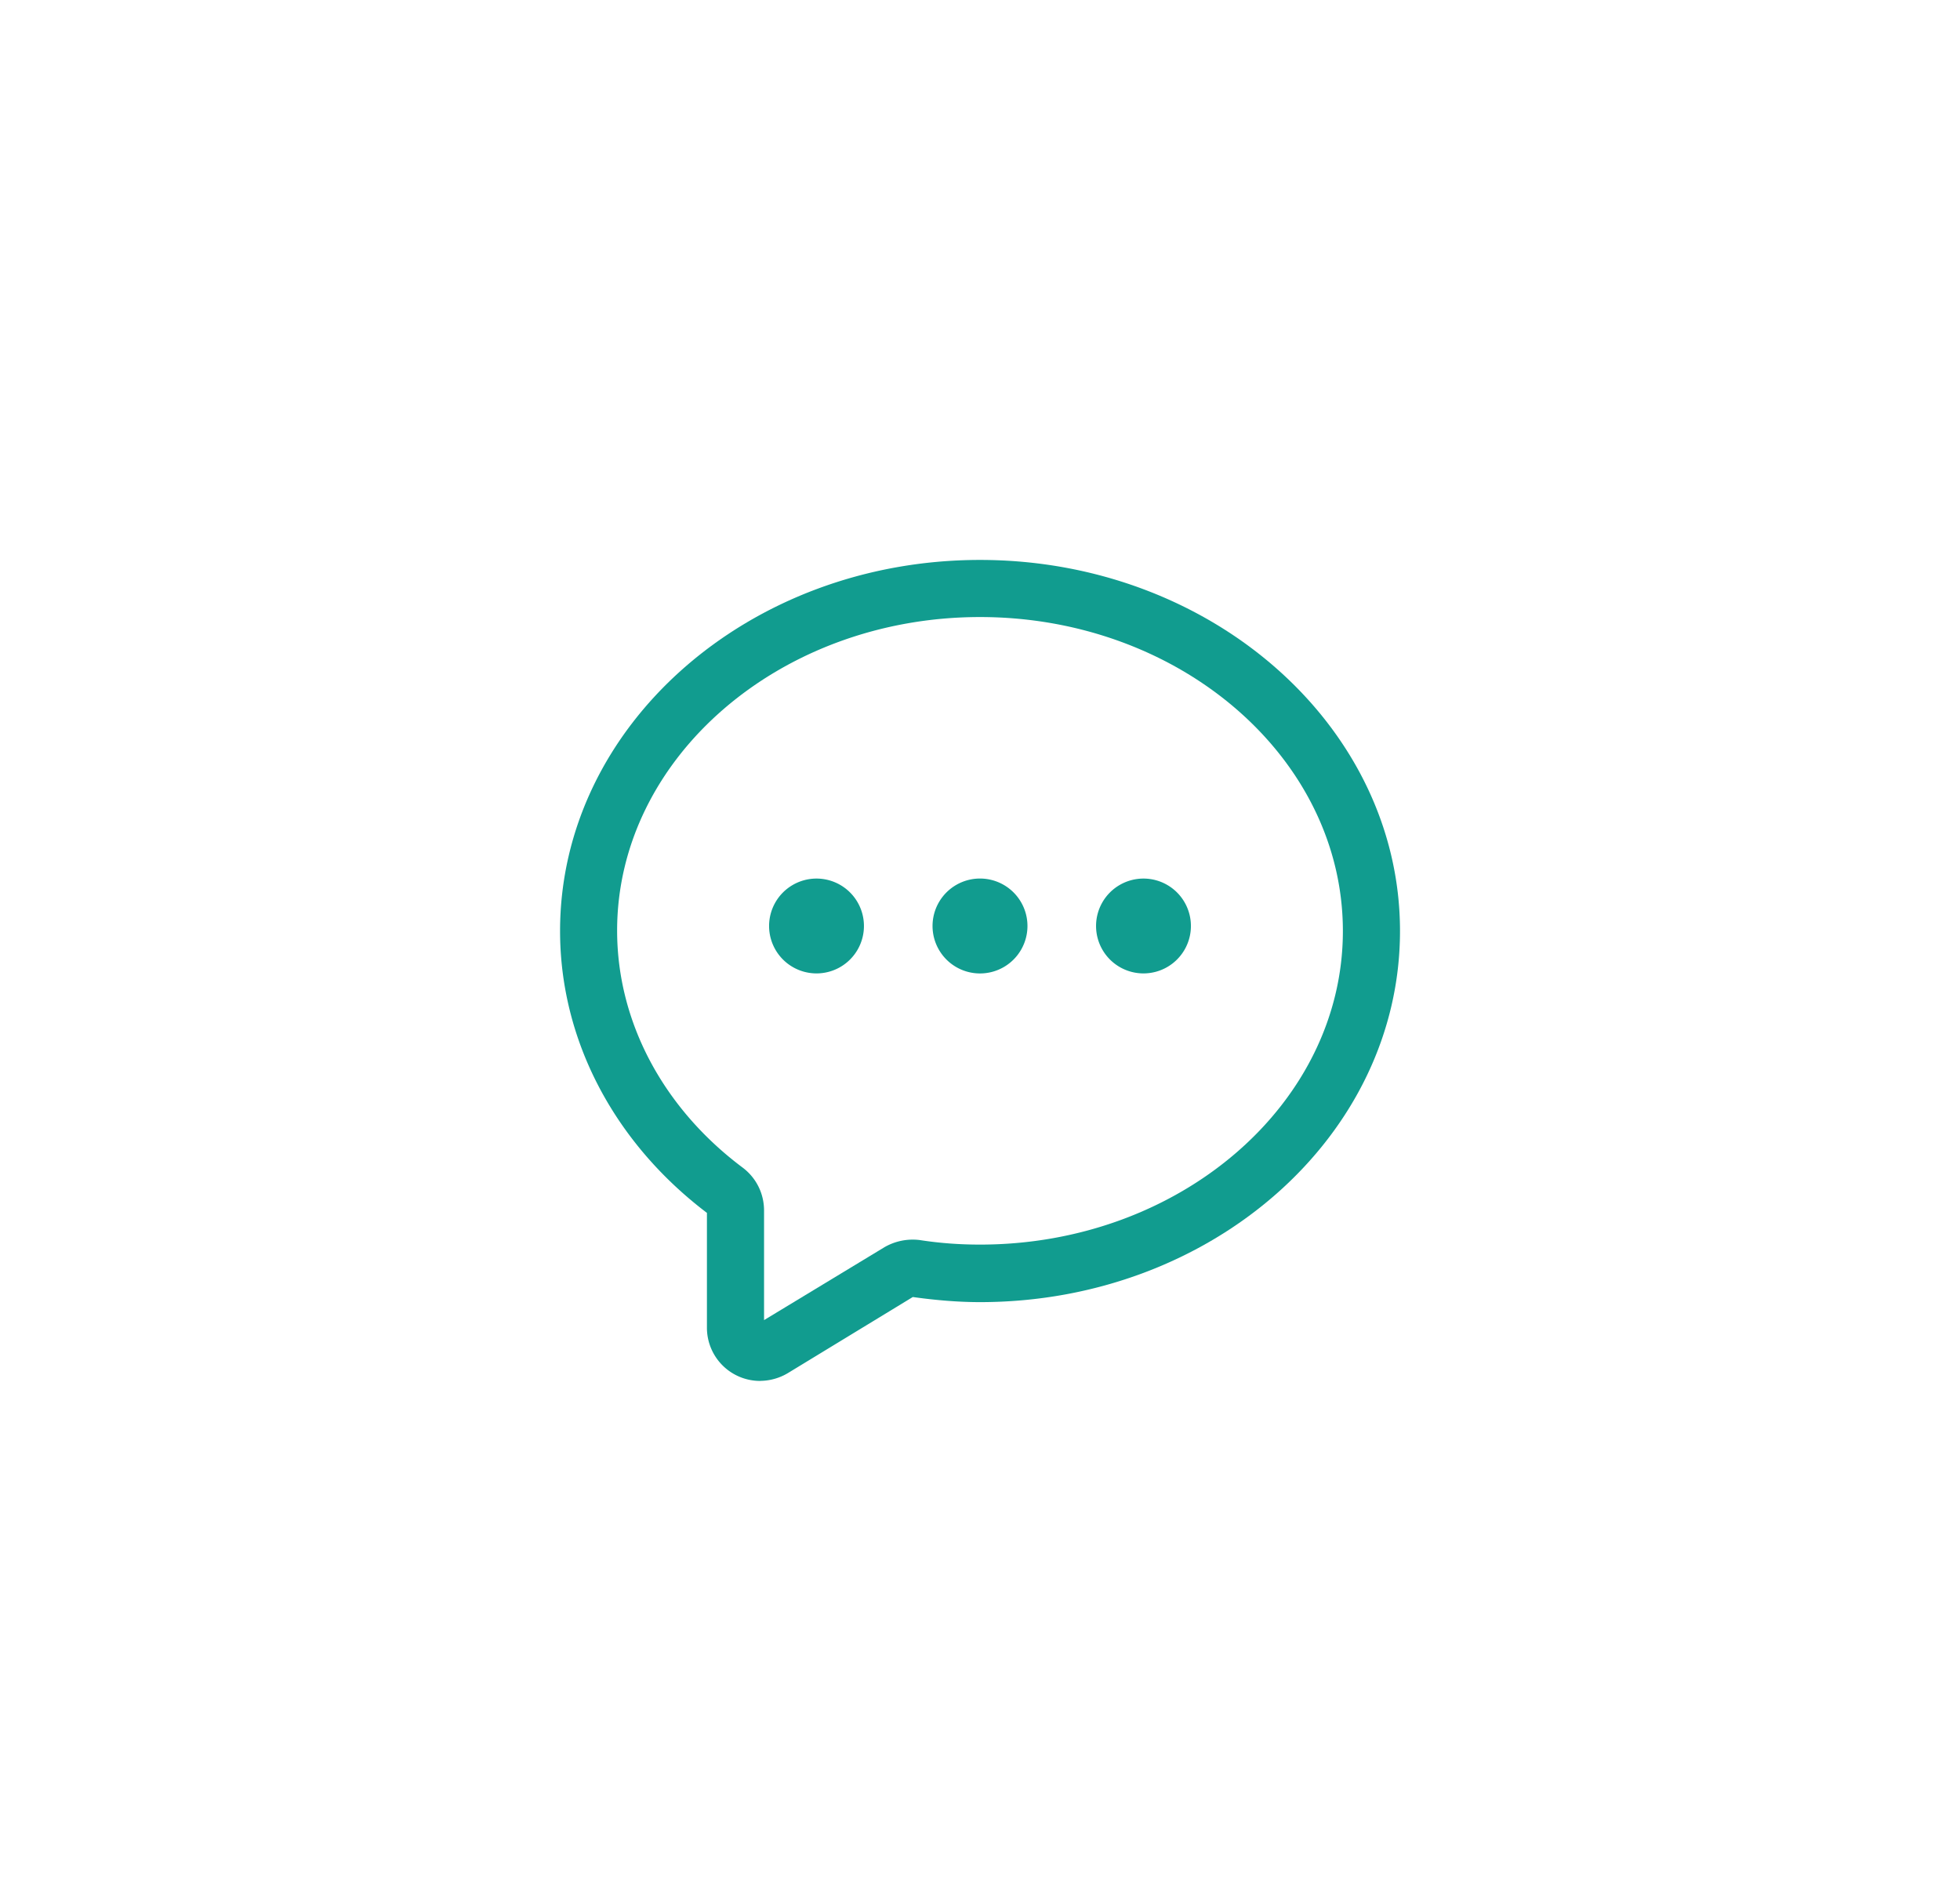 <svg width="28" height="27" xmlns="http://www.w3.org/2000/svg"><defs><filter x="-3.2%" y="-27.3%" width="106.4%" height="154.5%" filterUnits="objectBoundingBox" id="a"><feOffset in="SourceAlpha" result="shadowOffsetOuter1"/><feGaussianBlur stdDeviation="4" in="shadowOffsetOuter1" result="shadowBlurOuter1"/><feColorMatrix values="0 0 0 0 0.2 0 0 0 0 0.2 0 0 0 0 0.2 0 0 0 0.12 0" in="shadowBlurOuter1" result="shadowMatrixOuter1"/><feMerge><feMergeNode in="shadowMatrixOuter1"/><feMergeNode in="SourceGraphic"/></feMerge></filter></defs><g filter="url(#a)" transform="translate(-62 -8)" fill-rule="nonzero" fill="none"><path d="M72.862 27.73a.76.76 0 0 1-.763-.763v-1.638c-1.335-1.013-2.098-2.48-2.098-4.026C70 18.375 72.69 16 76 16c3.309 0 6 2.381 6 5.302 0 2.927-2.691 5.302-6 5.302-.31 0-.632-.027-.96-.073l-1.783 1.086a.78.78 0 0 1-.395.112z" fill="#119C8F"/><path d="M76 16.816c-2.855 0-5.184 2.013-5.184 4.48 0 1.296.652 2.533 1.796 3.388.191.145.303.368.303.612v1.565l1.717-1.04a.807.807 0 0 1 .506-.104c.296.046.58.065.862.065 2.855 0 5.184-2.012 5.184-4.48 0-2.473-2.33-4.486-5.184-4.486z" fill="#FFF"/><path d="M72.987 21.23a.677.677 0 1 0 1.355 0 .677.677 0 1 0-1.355 0zm2.335 0a.677.677 0 1 0 1.356 0 .677.677 0 1 0-1.356 0zm2.336 0a.677.677 0 1 0 1.355 0 .677.677 0 1 0-1.355 0z" fill="#119C8F"/></g></svg>
